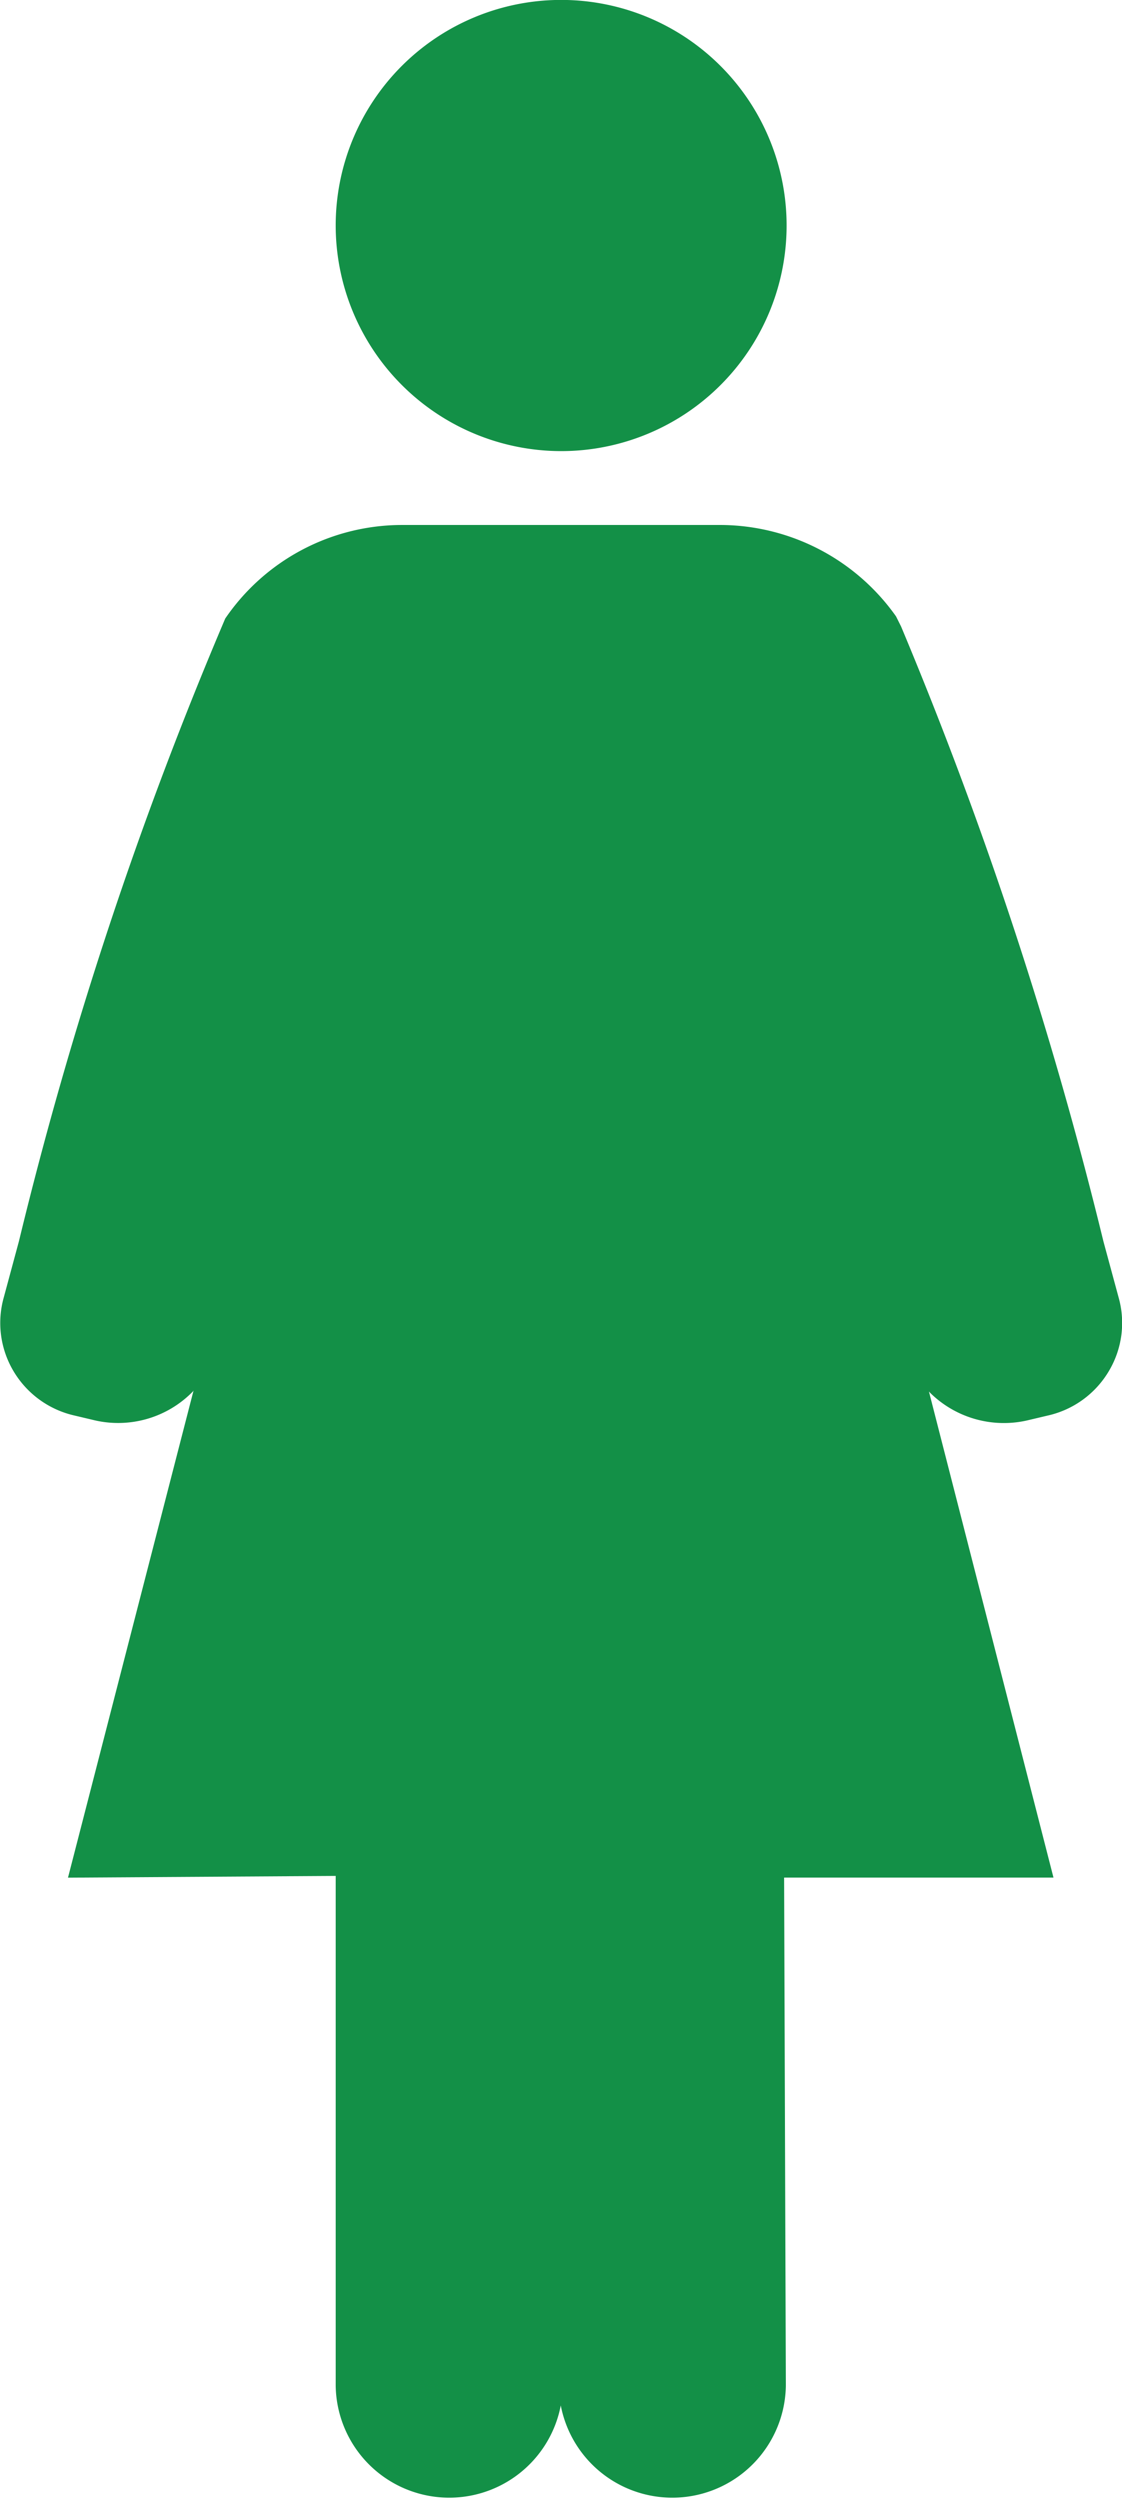 <svg xmlns="http://www.w3.org/2000/svg" width="14.82" height="33.001" viewBox="0 0 14.82 33.001">
  <g id="Group_421" data-name="Group 421" transform="translate(-364.443 -525.032)">
    <path id="Path_186" data-name="Path 186" d="M68.508,10.985a2.978,2.978,0,1,0-2.977-2.977A2.981,2.981,0,0,0,68.508,10.985Z" transform="translate(303.346 520.002)" fill="#139047"/>
    <path id="Path_188" data-name="Path 188" d="M54.424,35.676l.241.057a1.38,1.38,0,0,0,1.328-.376L56,35.345l-1.659,6.432,3.536-.023v6.73a1.5,1.5,0,0,0,2.973.26,1.5,1.5,0,0,0,2.973-.26L63.8,41.776h3.558L65.713,35.36l.021.022a1.388,1.388,0,0,0,1.311.351l.237-.056a1.258,1.258,0,0,0,.807-.586,1.24,1.24,0,0,0,.129-.974l-.2-.738a54.285,54.285,0,0,0-2.673-8.118l-.067-.134a2.853,2.853,0,0,0-2.3-1.206H58.736a2.829,2.829,0,0,0-2.318,1.235,52.708,52.708,0,0,0-2.725,8.22l-.2.741a1.245,1.245,0,0,0,.129.975A1.26,1.26,0,0,0,54.424,35.676Z" transform="translate(311 508.041)" fill="#139047"/>
  </g>
</svg>
